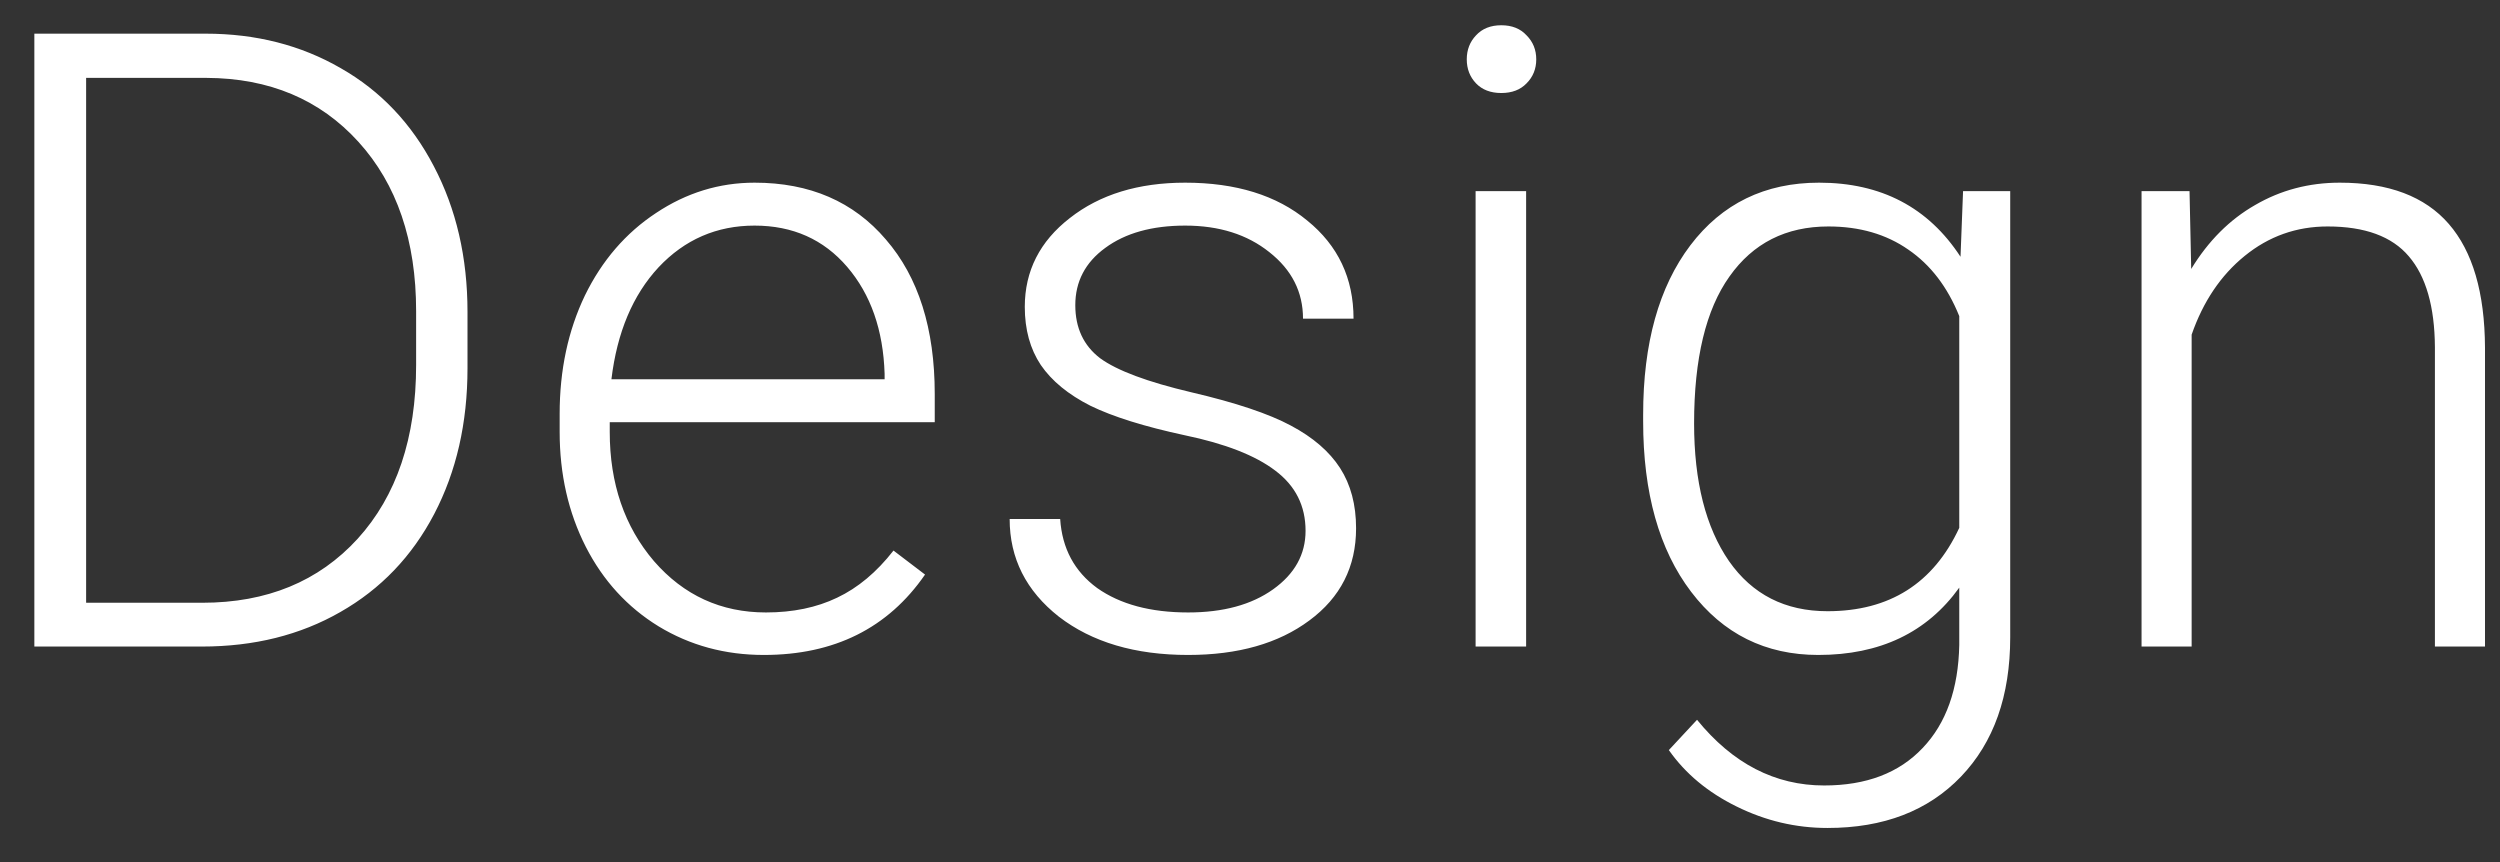 <svg width="58" height="20" viewBox="0 0 58 20" fill="none" xmlns="http://www.w3.org/2000/svg">
<rect x="0" y="0" width="58" height="20" fill="#333333" stroke="none"/>
<path d="M0.797 15V0.781H4.771C5.937 0.781 6.982 1.048 7.906 1.582C8.831 2.109 9.55 2.868 10.065 3.857C10.585 4.847 10.846 5.973 10.846 7.236V8.545C10.846 9.814 10.588 10.941 10.074 11.924C9.56 12.907 8.834 13.665 7.896 14.199C6.965 14.733 5.895 15 4.684 15H0.797ZM1.998 1.807V13.984H4.693C6.191 13.984 7.392 13.49 8.297 12.5C9.202 11.504 9.654 10.159 9.654 8.467V7.217C9.654 5.583 9.208 4.274 8.316 3.291C7.424 2.308 6.249 1.813 4.791 1.807H1.998ZM17.721 15.195C16.822 15.195 16.009 14.974 15.279 14.531C14.557 14.088 13.993 13.473 13.59 12.685C13.186 11.891 12.984 11.003 12.984 10.02V9.6C12.984 8.584 13.18 7.669 13.57 6.855C13.967 6.042 14.518 5.404 15.221 4.941C15.924 4.473 16.686 4.238 17.506 4.238C18.788 4.238 19.804 4.678 20.553 5.557C21.308 6.429 21.686 7.624 21.686 9.141V9.795H14.146V10.02C14.146 11.217 14.488 12.217 15.172 13.018C15.862 13.812 16.728 14.209 17.77 14.209C18.395 14.209 18.945 14.095 19.42 13.867C19.902 13.639 20.338 13.275 20.729 12.773L21.461 13.33C20.602 14.574 19.355 15.195 17.721 15.195ZM17.506 5.234C16.627 5.234 15.885 5.557 15.279 6.201C14.68 6.846 14.316 7.712 14.185 8.799H20.523V8.672C20.491 7.656 20.201 6.829 19.654 6.191C19.107 5.553 18.391 5.234 17.506 5.234ZM30.289 12.315C30.289 11.735 30.055 11.27 29.586 10.918C29.124 10.566 28.424 10.293 27.486 10.098C26.549 9.896 25.82 9.668 25.299 9.414C24.785 9.154 24.4 8.838 24.146 8.467C23.899 8.096 23.775 7.646 23.775 7.119C23.775 6.286 24.124 5.599 24.82 5.059C25.517 4.512 26.409 4.238 27.496 4.238C28.674 4.238 29.619 4.531 30.328 5.117C31.044 5.697 31.402 6.455 31.402 7.393H30.23C30.23 6.774 29.97 6.26 29.449 5.85C28.935 5.439 28.284 5.234 27.496 5.234C26.728 5.234 26.109 5.407 25.641 5.752C25.178 6.09 24.947 6.533 24.947 7.08C24.947 7.607 25.139 8.018 25.523 8.311C25.914 8.597 26.62 8.861 27.643 9.102C28.671 9.342 29.439 9.6 29.947 9.873C30.462 10.146 30.842 10.475 31.09 10.859C31.337 11.243 31.461 11.709 31.461 12.256C31.461 13.148 31.1 13.861 30.377 14.395C29.661 14.928 28.723 15.195 27.564 15.195C26.334 15.195 25.335 14.899 24.566 14.307C23.805 13.708 23.424 12.953 23.424 12.041H24.596C24.641 12.725 24.928 13.258 25.455 13.643C25.989 14.02 26.692 14.209 27.564 14.209C28.378 14.209 29.036 14.03 29.537 13.672C30.038 13.314 30.289 12.861 30.289 12.315ZM35.406 15H34.234V4.434H35.406V15ZM34.029 1.377C34.029 1.156 34.101 0.97 34.244 0.82C34.387 0.664 34.583 0.586 34.83 0.586C35.078 0.586 35.273 0.664 35.416 0.82C35.566 0.97 35.641 1.156 35.641 1.377C35.641 1.598 35.566 1.784 35.416 1.934C35.273 2.083 35.078 2.158 34.83 2.158C34.583 2.158 34.387 2.083 34.244 1.934C34.101 1.784 34.029 1.598 34.029 1.377ZM38.121 9.619C38.121 7.965 38.486 6.657 39.215 5.693C39.95 4.723 40.947 4.238 42.203 4.238C43.642 4.238 44.736 4.811 45.484 5.957L45.543 4.434H46.637V14.785C46.637 16.146 46.256 17.223 45.494 18.018C44.732 18.812 43.7 19.209 42.398 19.209C41.663 19.209 40.96 19.043 40.289 18.711C39.625 18.385 39.101 17.949 38.717 17.402L39.371 16.699C40.198 17.715 41.181 18.223 42.32 18.223C43.297 18.223 44.059 17.933 44.605 17.354C45.152 16.781 45.435 15.983 45.455 14.961V13.633C44.706 14.675 43.616 15.195 42.184 15.195C40.96 15.195 39.977 14.707 39.234 13.73C38.492 12.754 38.121 11.435 38.121 9.775V9.619ZM39.303 9.824C39.303 11.172 39.573 12.236 40.113 13.018C40.654 13.792 41.415 14.18 42.398 14.18C43.837 14.18 44.856 13.535 45.455 12.246V7.334C45.182 6.657 44.788 6.143 44.273 5.791C43.759 5.433 43.141 5.254 42.418 5.254C41.435 5.254 40.67 5.641 40.123 6.416C39.576 7.184 39.303 8.32 39.303 9.824ZM50.797 4.434L50.836 6.24C51.233 5.589 51.728 5.094 52.32 4.756C52.913 4.411 53.567 4.238 54.283 4.238C55.416 4.238 56.259 4.557 56.812 5.195C57.366 5.833 57.646 6.79 57.652 8.066V15H56.49V8.057C56.484 7.113 56.282 6.41 55.885 5.947C55.494 5.485 54.866 5.254 54 5.254C53.277 5.254 52.636 5.482 52.076 5.938C51.523 6.387 51.113 6.995 50.846 7.764V15H49.684V4.434H50.797Z" fill="white"/>
</svg>
